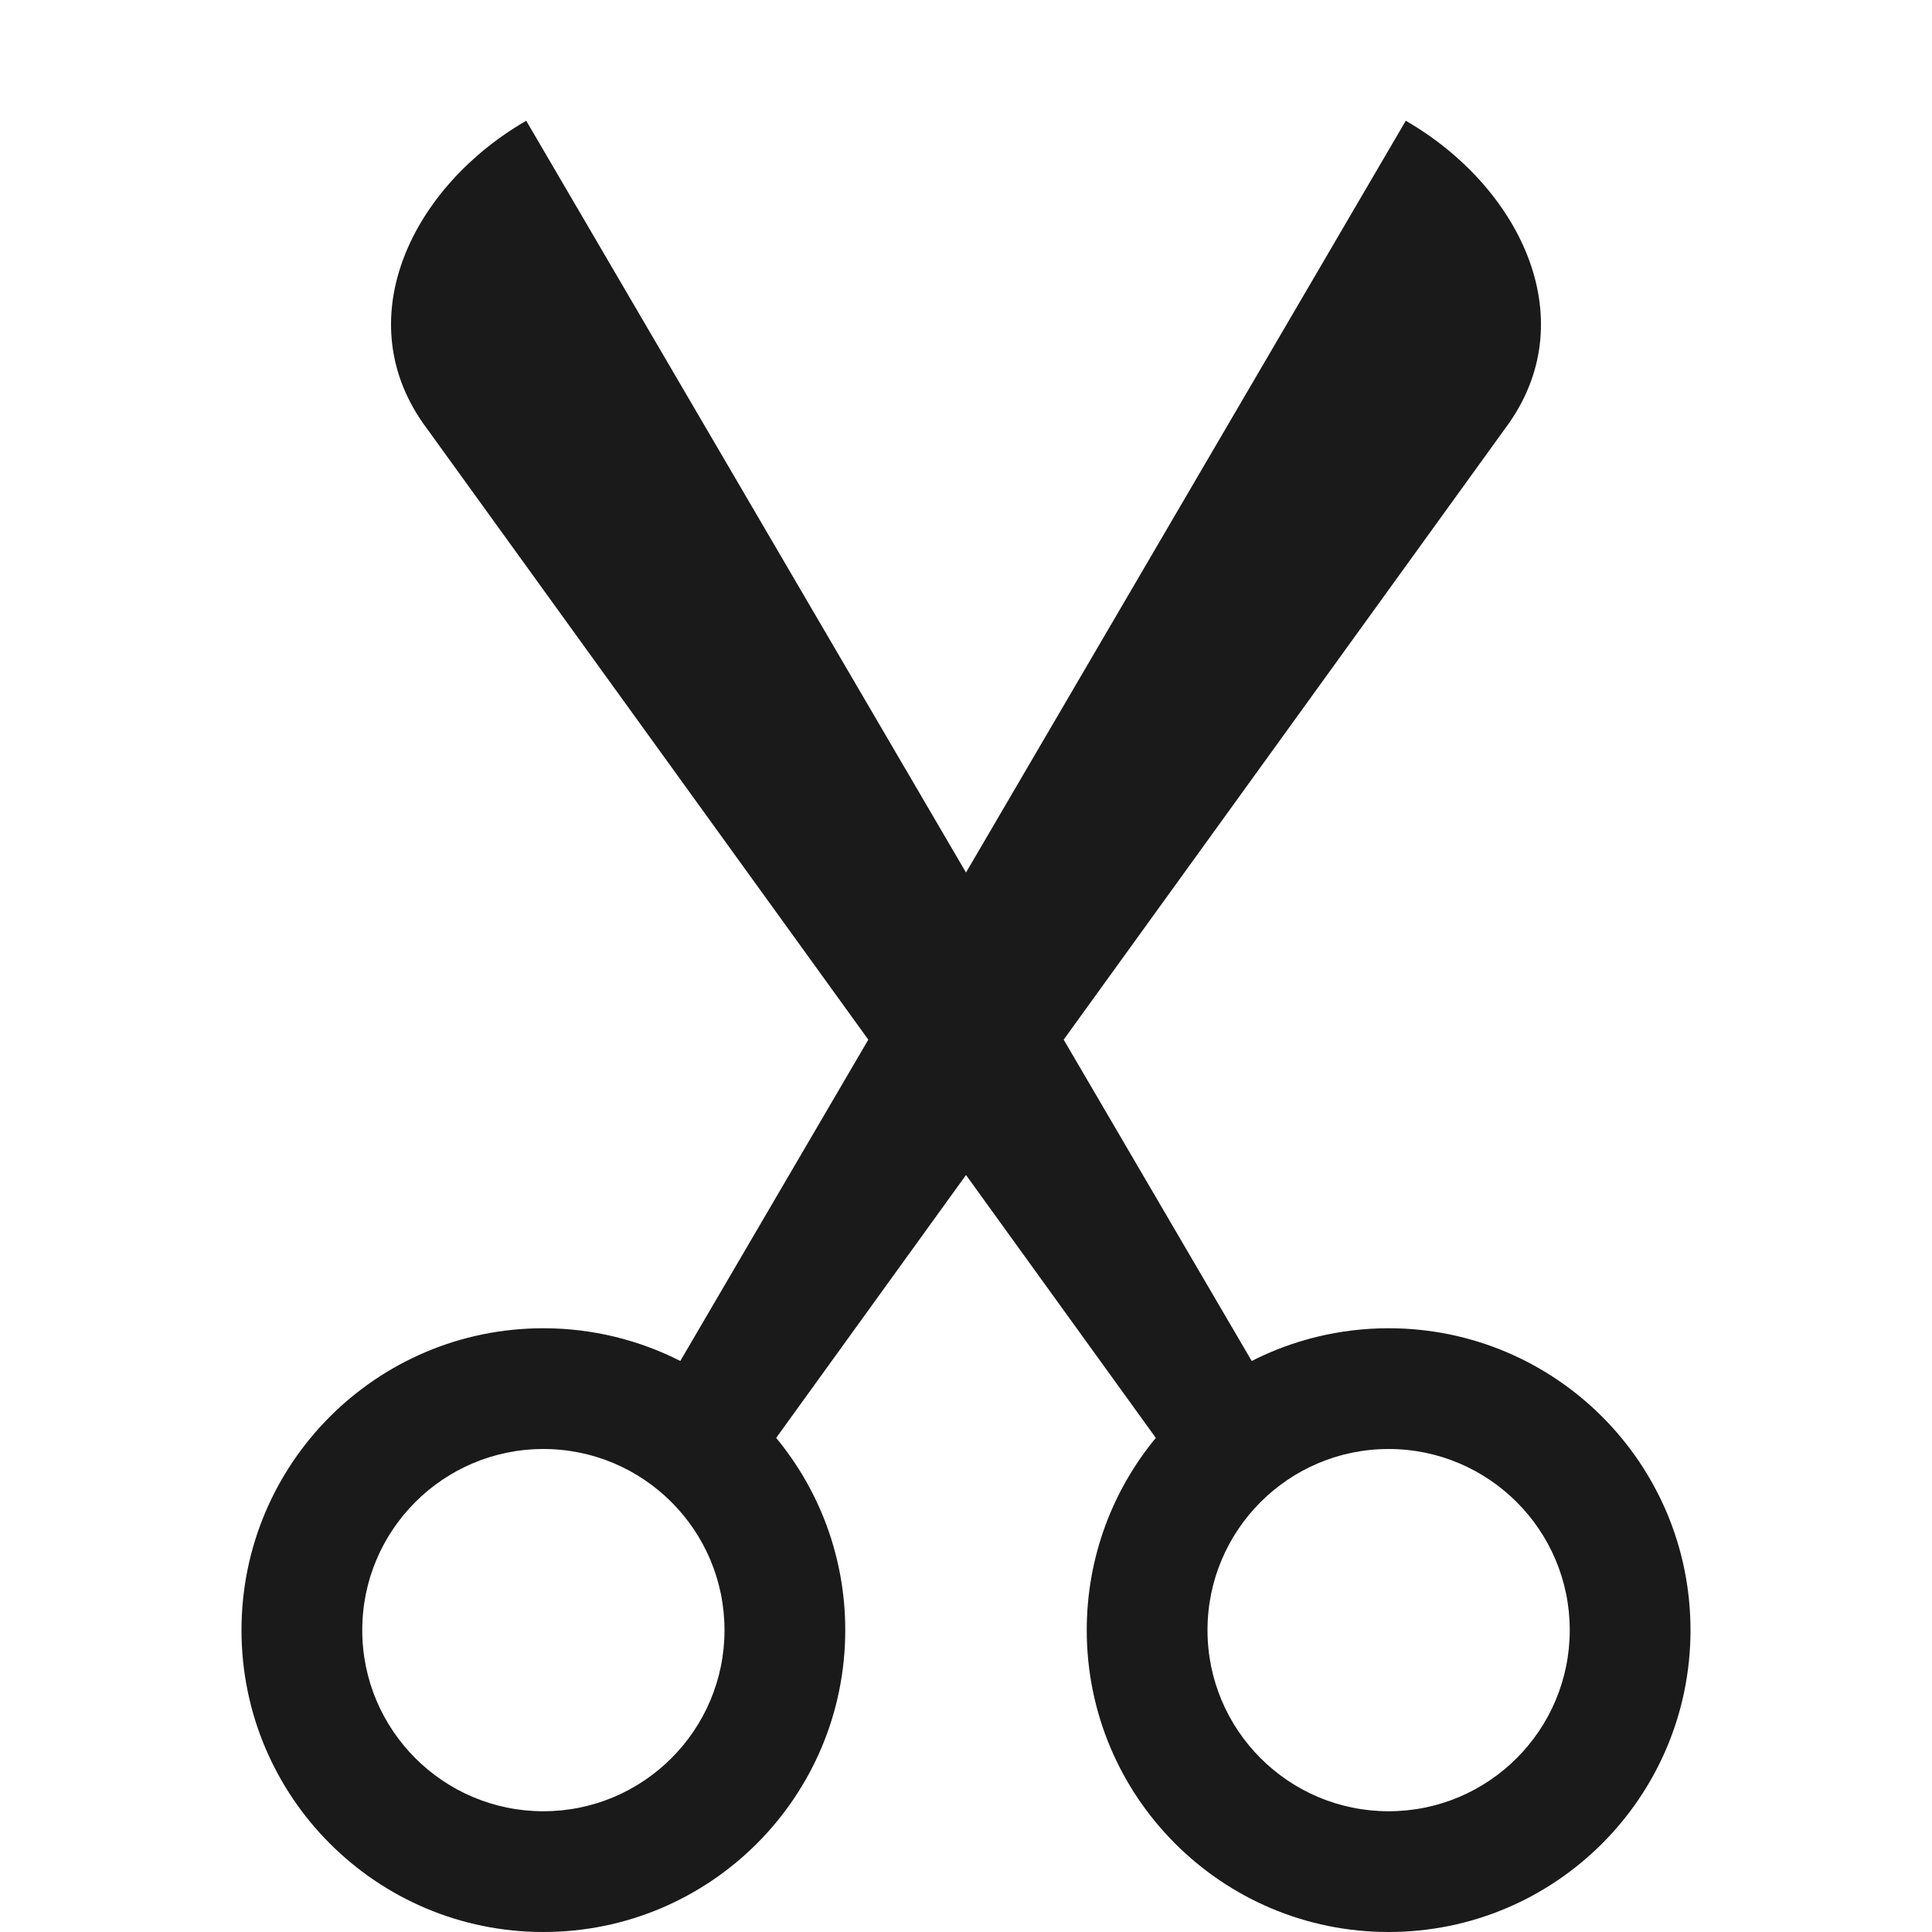 <svg width="16" height="16" viewBox="0 0 16 16" fill="none" xmlns="http://www.w3.org/2000/svg">
<path d="M3.5 3.5C2.886 2.616 3.426 1.538 4.358 1L8 7.226L11.642 1C12.574 1.538 13.114 2.616 12.5 3.5L8.809 8.61L10.366 11.271C10.707 11.098 11.092 11 11.5 11C12.881 11 14 12.119 14 13.5C14 14.881 12.881 16 11.5 16C10.119 16 9 14.881 9 13.5C9 12.895 9.215 12.34 9.572 11.908L8 9.731L6.428 11.908C6.785 12.34 7 12.895 7 13.5C7 14.881 5.881 16 4.5 16C3.119 16 2 14.881 2 13.5C2 12.119 3.119 11 4.5 11C4.908 11 5.293 11.098 5.634 11.271L7.191 8.61L3.5 3.5ZM6 13.5C6 12.672 5.328 12 4.5 12C3.672 12 3 12.672 3 13.5C3 14.328 3.672 15 4.5 15C5.328 15 6 14.328 6 13.5ZM13 13.5C13 12.672 12.328 12 11.5 12C10.672 12 10 12.672 10 13.5C10 14.328 10.672 15 11.5 15C12.328 15 13 14.328 13 13.5Z" fill="#1A1A1A"/>
</svg>
